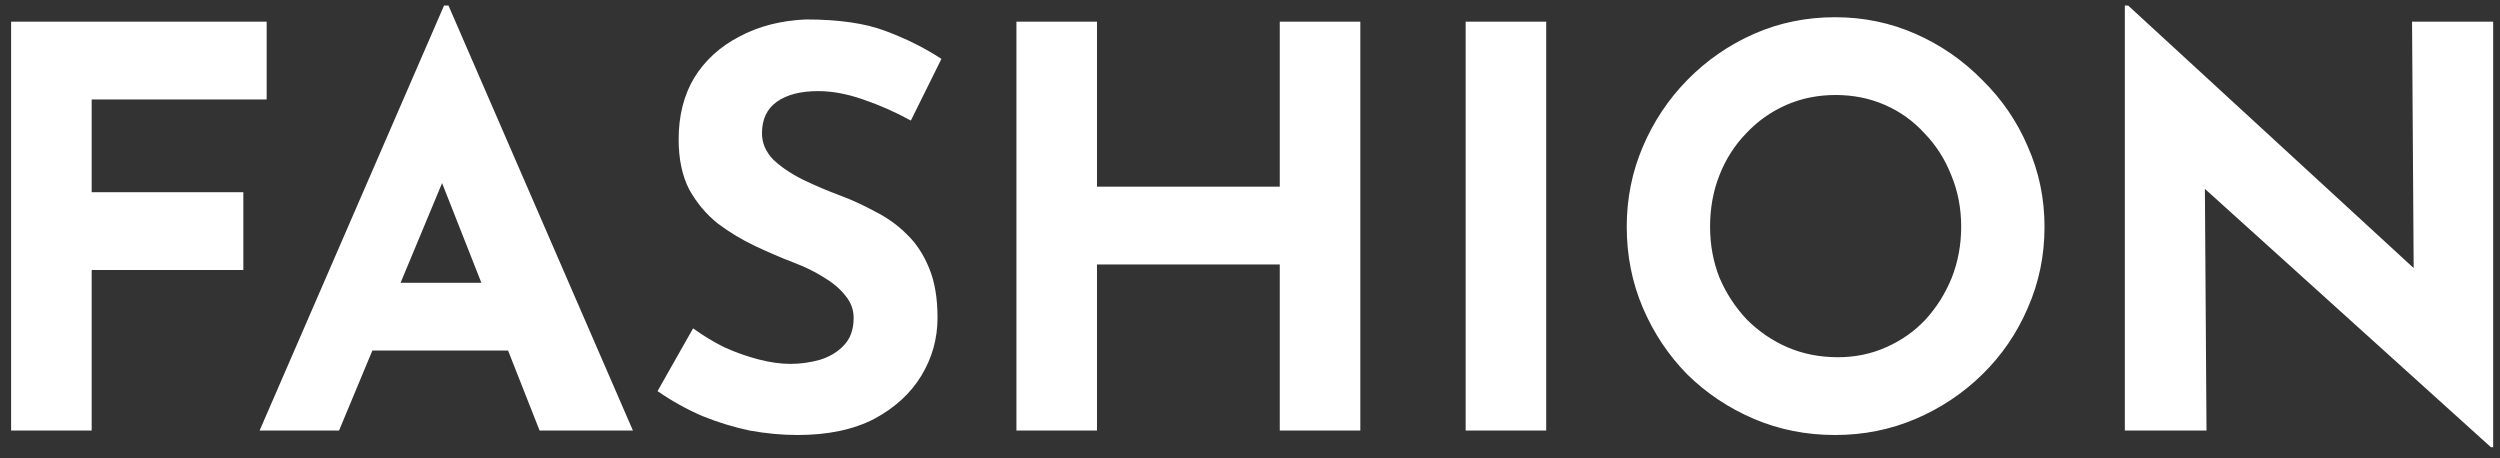 <svg width="180" height="33" viewBox="0 0 180 33" fill="none" xmlns="http://www.w3.org/2000/svg">
<rect x="0" y="0" width="180" height="33" fill="#333333" stroke="none"/>
<path d="M0.8 1.56H19.2V7.16H6.6V13.84H17.52V19.44H6.6V31H0.8V1.56ZM18.691 31L31.971 0.4H32.291L45.571 31H38.851L30.371 9.48L34.571 6.6L24.411 31H18.691ZM27.771 20.36H36.611L38.651 25.24H25.971L27.771 20.36ZM65.582 8.68C64.463 8.067 63.316 7.56 62.142 7.16C60.996 6.76 59.916 6.56 58.903 6.56C57.649 6.56 56.663 6.813 55.943 7.32C55.222 7.827 54.862 8.587 54.862 9.6C54.862 10.293 55.129 10.92 55.663 11.48C56.222 12.013 56.929 12.493 57.782 12.92C58.663 13.347 59.569 13.733 60.502 14.08C61.356 14.4 62.196 14.787 63.023 15.24C63.876 15.667 64.636 16.213 65.302 16.88C65.969 17.52 66.502 18.333 66.903 19.32C67.302 20.28 67.502 21.467 67.502 22.88C67.502 24.373 67.116 25.76 66.343 27.04C65.569 28.32 64.436 29.36 62.943 30.16C61.449 30.933 59.609 31.32 57.422 31.32C56.303 31.32 55.156 31.213 53.983 31C52.836 30.76 51.703 30.413 50.583 29.96C49.462 29.48 48.383 28.88 47.343 28.16L49.903 23.64C50.596 24.147 51.343 24.6 52.142 25C52.969 25.373 53.796 25.667 54.623 25.88C55.449 26.093 56.209 26.2 56.903 26.2C57.596 26.2 58.289 26.107 58.983 25.92C59.703 25.707 60.289 25.36 60.742 24.88C61.222 24.4 61.462 23.733 61.462 22.88C61.462 22.293 61.263 21.76 60.862 21.28C60.489 20.8 59.969 20.36 59.303 19.96C58.663 19.56 57.956 19.213 57.182 18.92C56.276 18.573 55.343 18.173 54.383 17.72C53.422 17.267 52.516 16.72 51.663 16.08C50.836 15.413 50.156 14.6 49.623 13.64C49.116 12.653 48.862 11.453 48.862 10.04C48.862 8.333 49.236 6.853 49.983 5.6C50.756 4.347 51.836 3.36 53.222 2.64C54.609 1.893 56.209 1.48 58.023 1.4C60.396 1.4 62.316 1.68 63.782 2.24C65.276 2.8 66.609 3.467 67.782 4.24L65.582 8.68ZM97.943 1.56V31H92.143V19.04H78.983V31H73.183V1.56H78.983V13.44H92.143V1.56H97.943ZM105.527 1.56H111.327V31H105.527V1.56ZM117.125 16.32C117.125 14.293 117.512 12.373 118.285 10.56C119.058 8.747 120.125 7.147 121.485 5.76C122.872 4.347 124.472 3.24 126.285 2.44C128.098 1.64 130.045 1.24 132.125 1.24C134.178 1.24 136.112 1.64 137.925 2.44C139.738 3.24 141.338 4.347 142.725 5.76C144.138 7.147 145.232 8.747 146.005 10.56C146.805 12.373 147.205 14.293 147.205 16.32C147.205 18.4 146.805 20.347 146.005 22.16C145.232 23.973 144.138 25.573 142.725 26.96C141.338 28.32 139.738 29.387 137.925 30.16C136.112 30.933 134.178 31.32 132.125 31.32C130.045 31.32 128.098 30.933 126.285 30.16C124.472 29.387 122.872 28.32 121.485 26.96C120.125 25.573 119.058 23.973 118.285 22.16C117.512 20.347 117.125 18.4 117.125 16.32ZM123.125 16.32C123.125 17.627 123.352 18.853 123.805 20C124.285 21.12 124.938 22.12 125.765 23C126.618 23.853 127.592 24.52 128.685 25C129.805 25.48 131.018 25.72 132.325 25.72C133.578 25.72 134.738 25.48 135.805 25C136.898 24.52 137.845 23.853 138.645 23C139.445 22.12 140.072 21.12 140.525 20C140.978 18.853 141.205 17.627 141.205 16.32C141.205 14.987 140.965 13.747 140.485 12.6C140.032 11.453 139.392 10.453 138.565 9.6C137.765 8.72 136.818 8.04 135.725 7.56C134.632 7.08 133.445 6.84 132.165 6.84C130.885 6.84 129.698 7.08 128.605 7.56C127.512 8.04 126.552 8.72 125.725 9.6C124.898 10.453 124.258 11.453 123.805 12.6C123.352 13.747 123.125 14.987 123.125 16.32ZM179.348 32.2L157.028 12.04L158.748 13L158.868 31H152.988V0.4H153.228L175.068 20.48L173.788 19.92L173.668 1.56H179.508V32.2H179.348Z" fill="white"/>
</svg>
